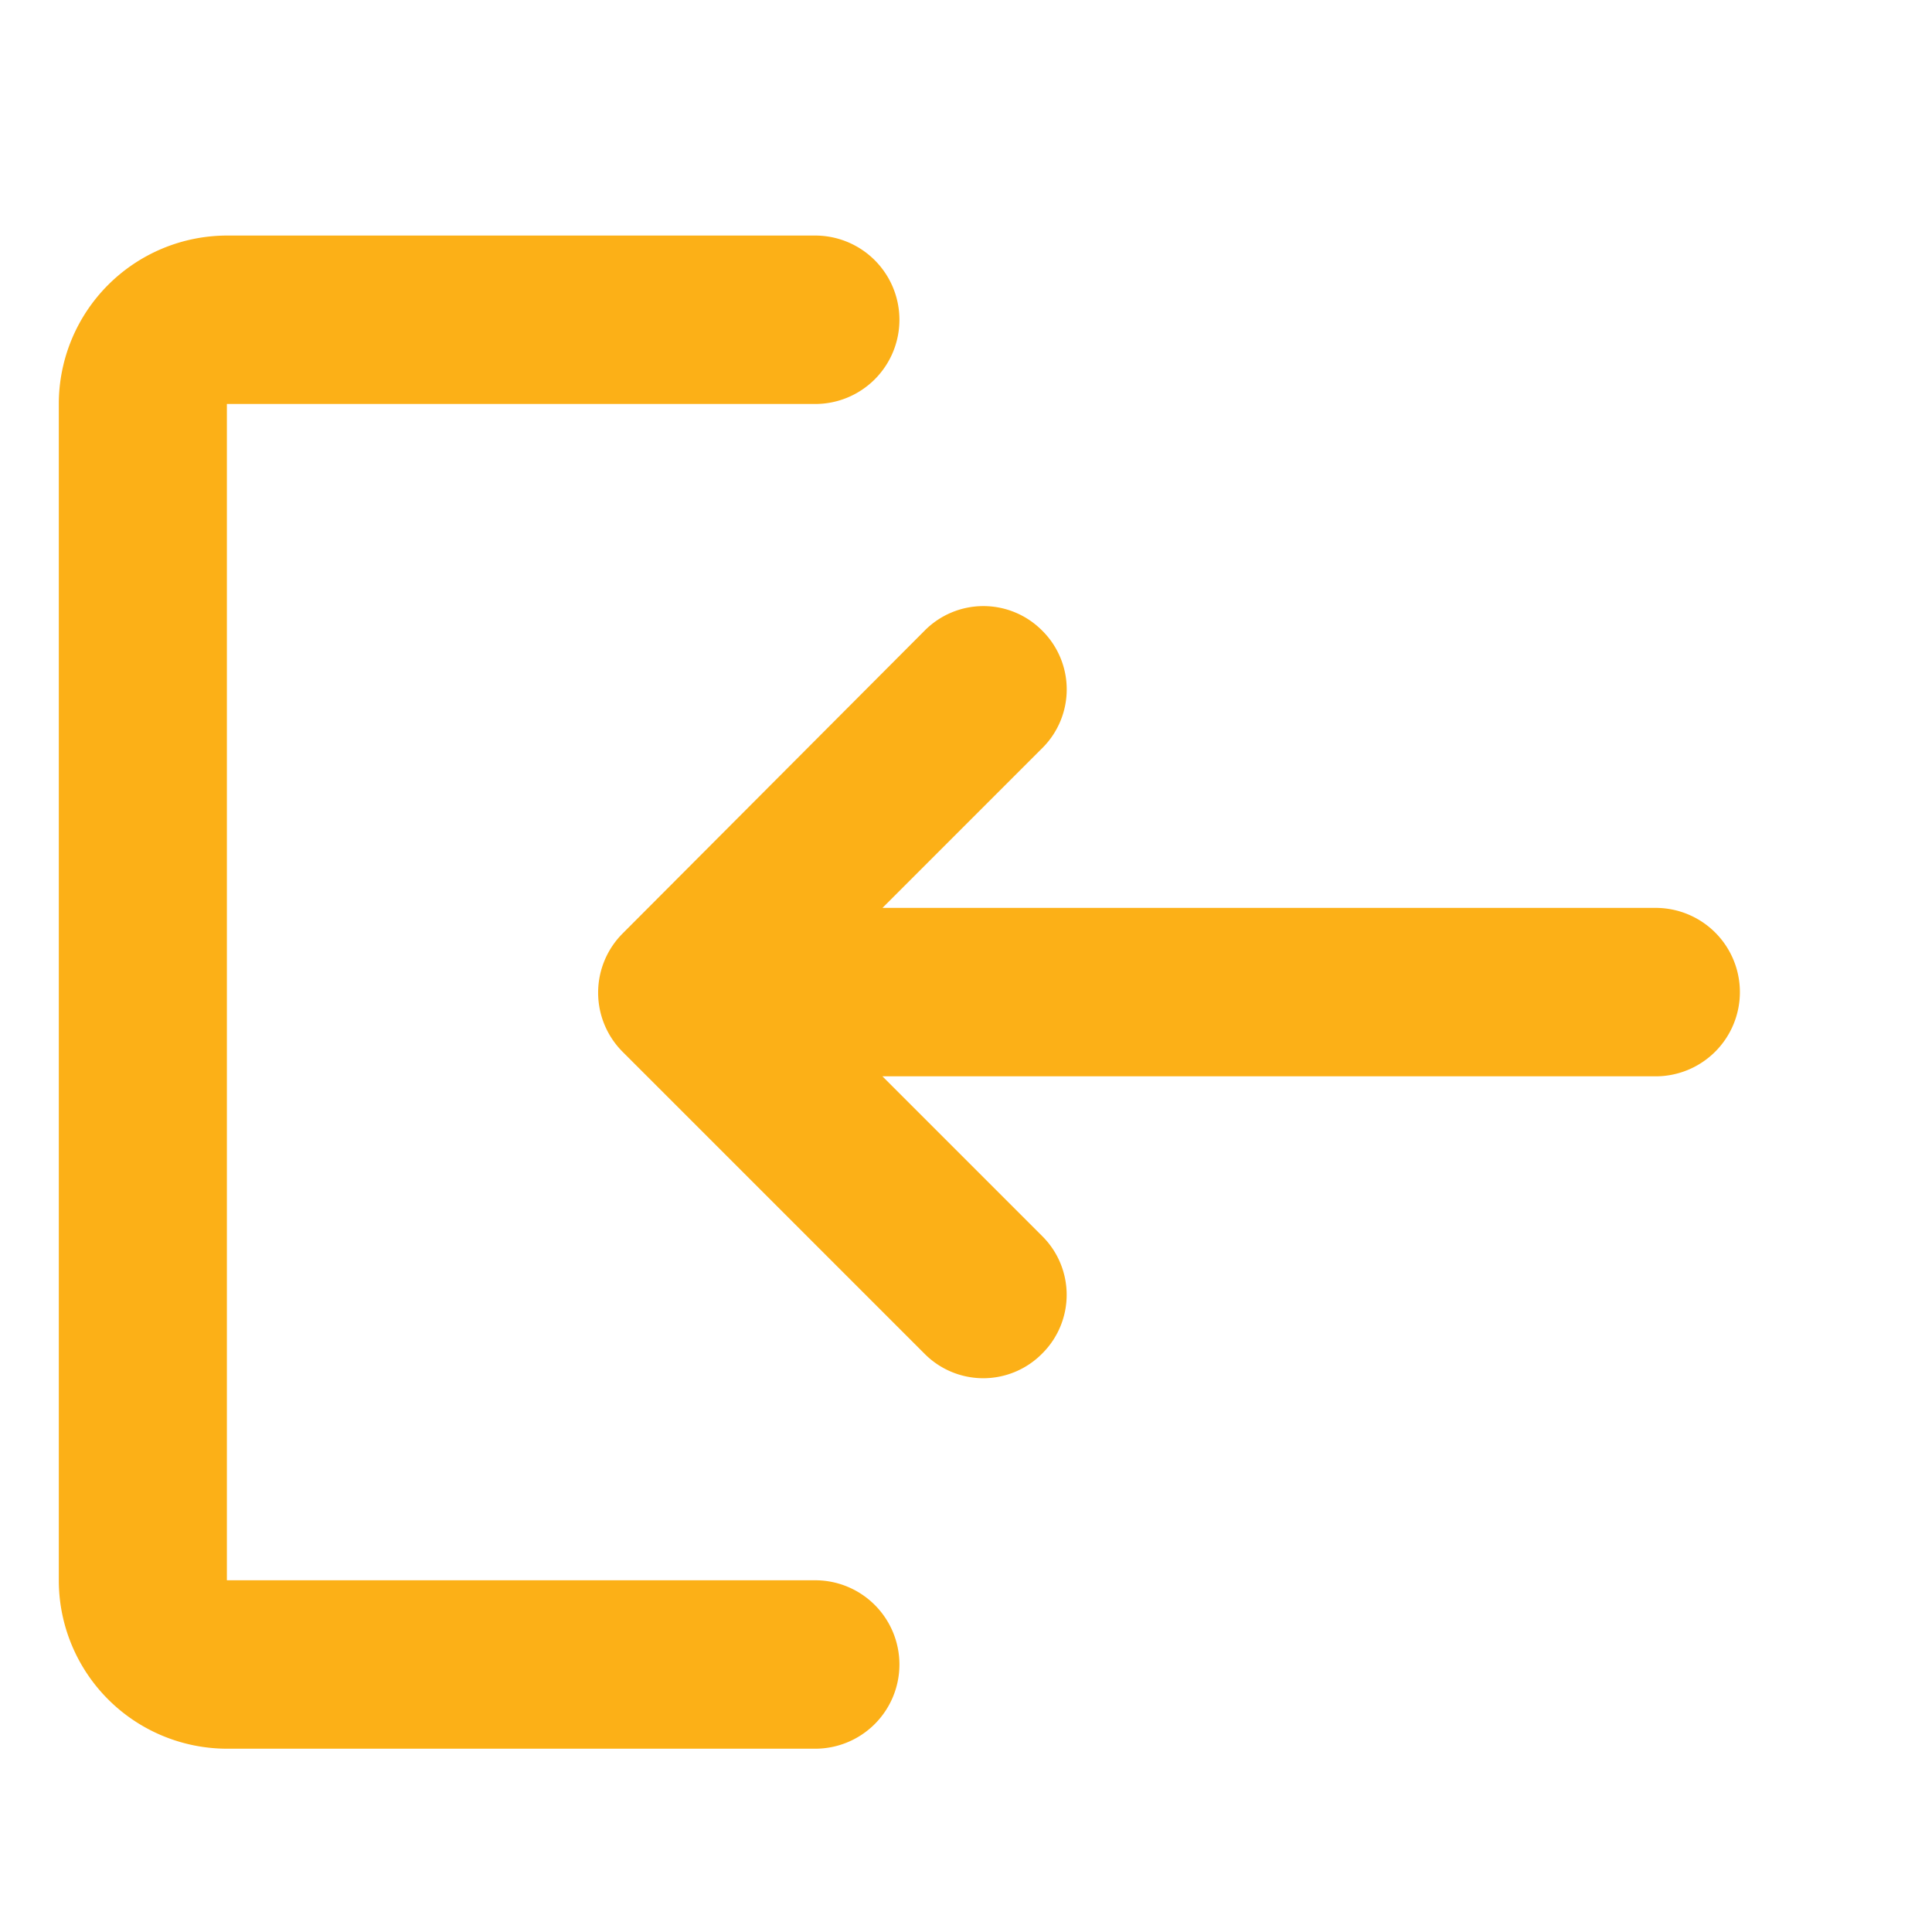 <svg xmlns="http://www.w3.org/2000/svg" width="39" height="39" viewBox="0 0 39 39"><defs><style>.a{fill:none;}.b{fill:#fcb017;}</style></defs><g transform="translate(-0.257 -0.092)"><g transform="translate(0 0)"><rect class="a" width="39" height="39" transform="translate(0.257 0.092)"/><rect class="a" width="39" height="39" transform="translate(0.257 0.092)"/></g><g transform="translate(1.444 4.847)"><path class="b" d="M21.85,10.974h0a1.669,1.669,0,0,1,0,2.375l-3.223,3.223H34.235a1.7,1.7,0,0,1,1.7,1.7h0a1.7,1.7,0,0,1-1.7,1.7H18.626l3.223,3.223a1.669,1.669,0,0,1,0,2.375h0a1.669,1.669,0,0,1-2.375,0l-6.091-6.091a1.69,1.69,0,0,1,0-2.392l6.091-6.108A1.669,1.669,0,0,1,21.85,10.974ZM5.393,30.145H17.269a1.7,1.7,0,0,1,1.7,1.7h0a1.7,1.7,0,0,1-1.7,1.7H5.393A3.4,3.4,0,0,1,2,30.145V6.393A3.4,3.4,0,0,1,5.393,3H17.269a1.7,1.7,0,0,1,1.7,1.7h0a1.7,1.7,0,0,1-1.7,1.7H5.393Z" transform="translate(-2 -3)"/></g></g></svg>